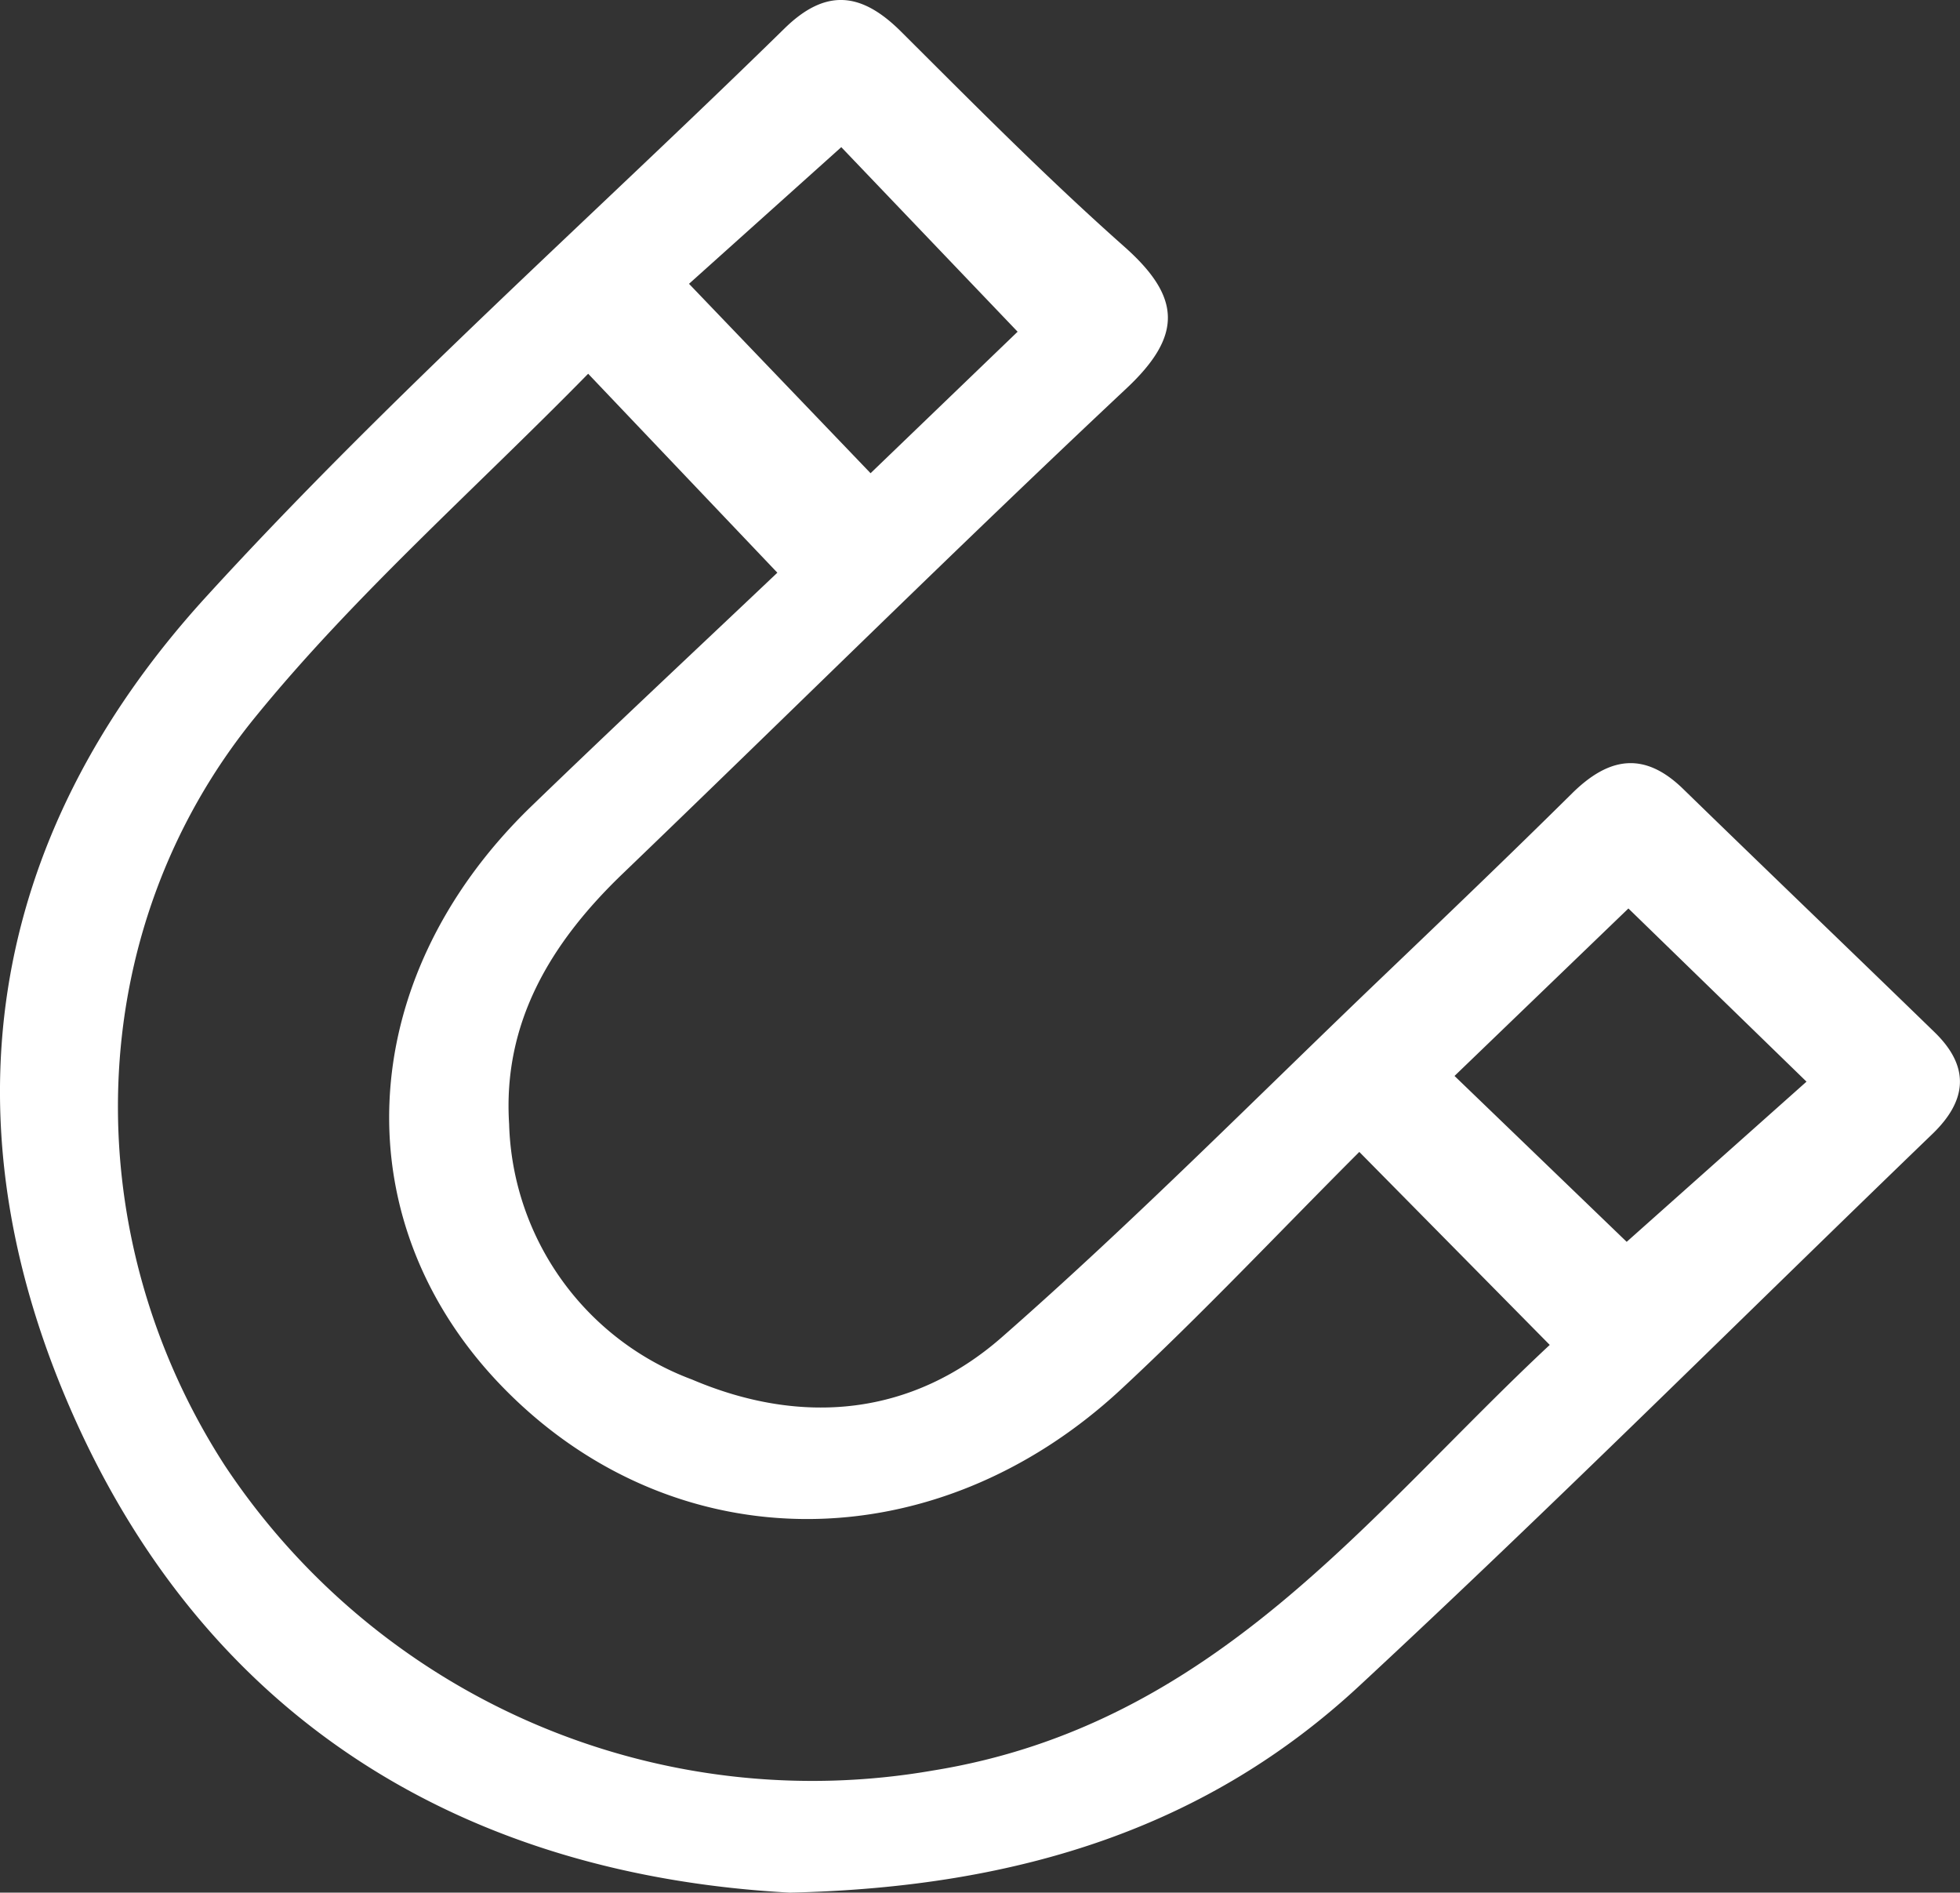 <svg xmlns="http://www.w3.org/2000/svg" width="81.854" height="79.023" viewBox="0 0 81.854 79.023">
  <rect x="0" y="0" width="81.854" height="79.023" fill="#333333" stroke="none"/>
  <path id="Trazado_283" data-name="Trazado 283" d="M-593.19,747.173c-13.207-.717-24.017-6.883-29.808-19.668-5.591-12.347-3.815-24.3,5.417-34.422,7.587-8.314,16.095-15.837,24.165-23.741,1.744-1.71,3.234-1.507,4.88.136,3.058,3.048,6.1,6.122,9.335,8.989,2.359,2.1,2.418,3.7.063,5.906-7.112,6.672-14.035,13.533-21.064,20.287-3,2.889-4.98,6.214-4.711,10.421a11.742,11.742,0,0,0,7.638,10.668c4.645,1.976,9.227,1.487,12.938-1.765,5.5-4.821,10.643-10.025,15.926-15.076,2.644-2.528,5.283-5.055,7.881-7.625,1.52-1.507,3-1.793,4.639-.2,3.494,3.4,7.012,6.769,10.507,10.164,1.475,1.431,1.38,2.832-.089,4.249-7.974,7.686-15.811,15.509-23.934,23.044C-575.678,744.363-583.459,746.955-593.19,747.173Zm-8.422-63.418c-4.772,4.866-9.789,9.275-13.921,14.358-7.273,8.945-7.51,21.541-1.257,31.221a29.439,29.439,0,0,0,29.571,12.741c11.793-1.9,18.193-10.708,25.765-17.771l-7.953-8.058c-3.372,3.373-6.55,6.755-9.952,9.913-7.752,7.195-18.5,7.2-25.6.132-6.964-6.923-6.567-17.193.981-24.483,3.475-3.356,7.008-6.656,10.267-9.746ZM-558.241,720l7.51-6.688-7.438-7.231-7.262,6.993ZM-597.4,680l7.582,7.908,6.141-5.908-7.364-7.706Z" transform="translate(626.175 -668.15)" fill="#fff"/>
</svg>
